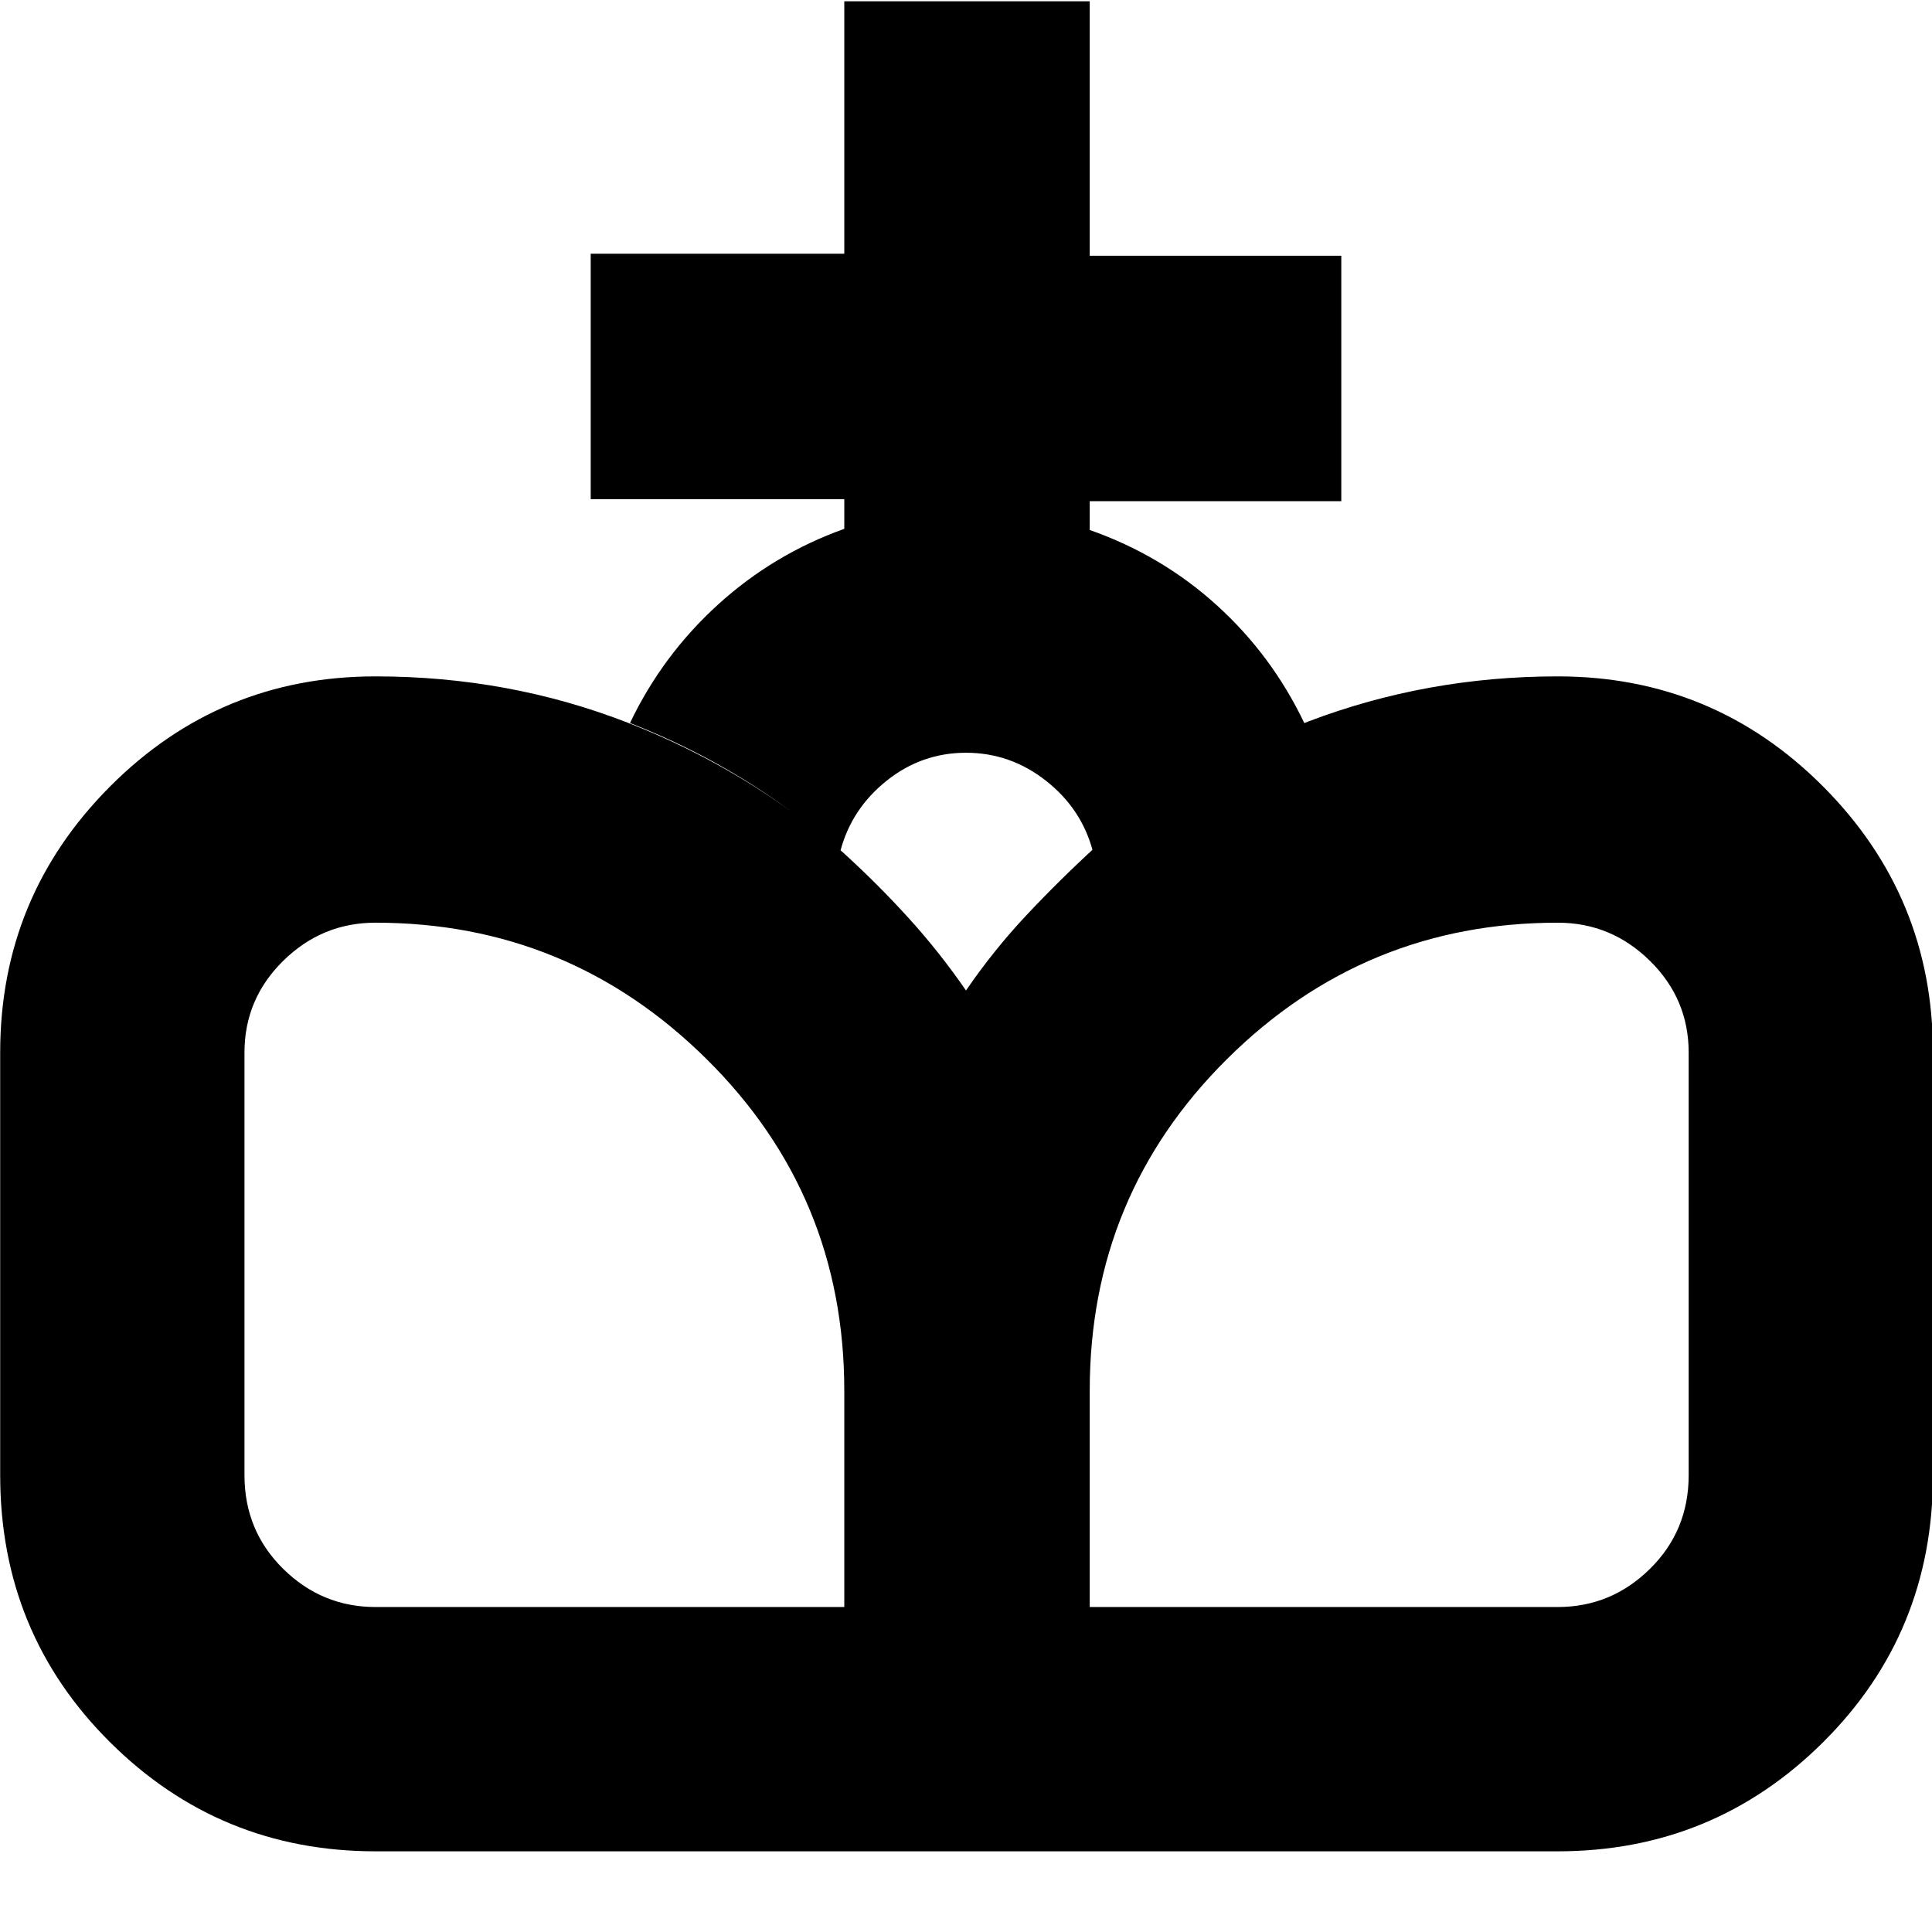 <svg xmlns="http://www.w3.org/2000/svg" height="24" viewBox="0 -960 960 960" width="24"><path d="M480.57-40.09 480-467.83q13.57-19.87 30.13-37.52Q526.7-523 544.7-539.44q46.56-39.73 105.5-62.1 58.93-22.37 123.8-22.37 77.39 0 131.94 54.76 54.54 54.76 54.54 132.15v210q0 78.39-54.54 132.65Q851.39-40.09 774-40.09H480.57Zm-294 0q-77.4 0-131.94-54.26Q.09-148.61.09-227v-210q0-77.39 54.54-132.15 54.54-54.76 131.94-54.76 66.3 0 125.52 23.08 59.21 23.09 106.78 64.39 17.56 16 32.85 32.87Q467-486.7 480-467.83l.57 427.74h-294Zm0-121.39h232.95V-269q0-97.04-68.46-164.78-68.45-67.74-164.49-67.74-26.61 0-45.85 18.96-19.24 18.95-19.24 45.56v210q0 27.61 19.24 46.56 19.24 18.96 45.85 18.96Zm354.91 0H774q26.61 0 45.85-18.96 19.24-18.95 19.24-46.56v-210q0-26.61-19.24-45.56-19.24-18.96-45.85-18.96-96.04 0-164.28 67.74T541.48-269v107.52ZM419.52-697.22v-14.74h-126v-121.95h126v-125.44h121.96v126.44h125v121.95h-125v14.31q35.74 12.56 63.11 37.37 27.37 24.8 43.5 58.54-28.96 11.57-55.35 27.33-26.39 15.76-49.78 36.15-5.57-20.91-23.24-34.8-17.68-13.9-39.72-13.9t-39.43 13.9q-17.4 13.89-22.96 34.8-23.39-20.39-49.22-36.15-25.82-15.76-55.35-27.33 16.13-33.74 43.72-58.83 27.59-25.08 62.76-37.65Z"/></svg>